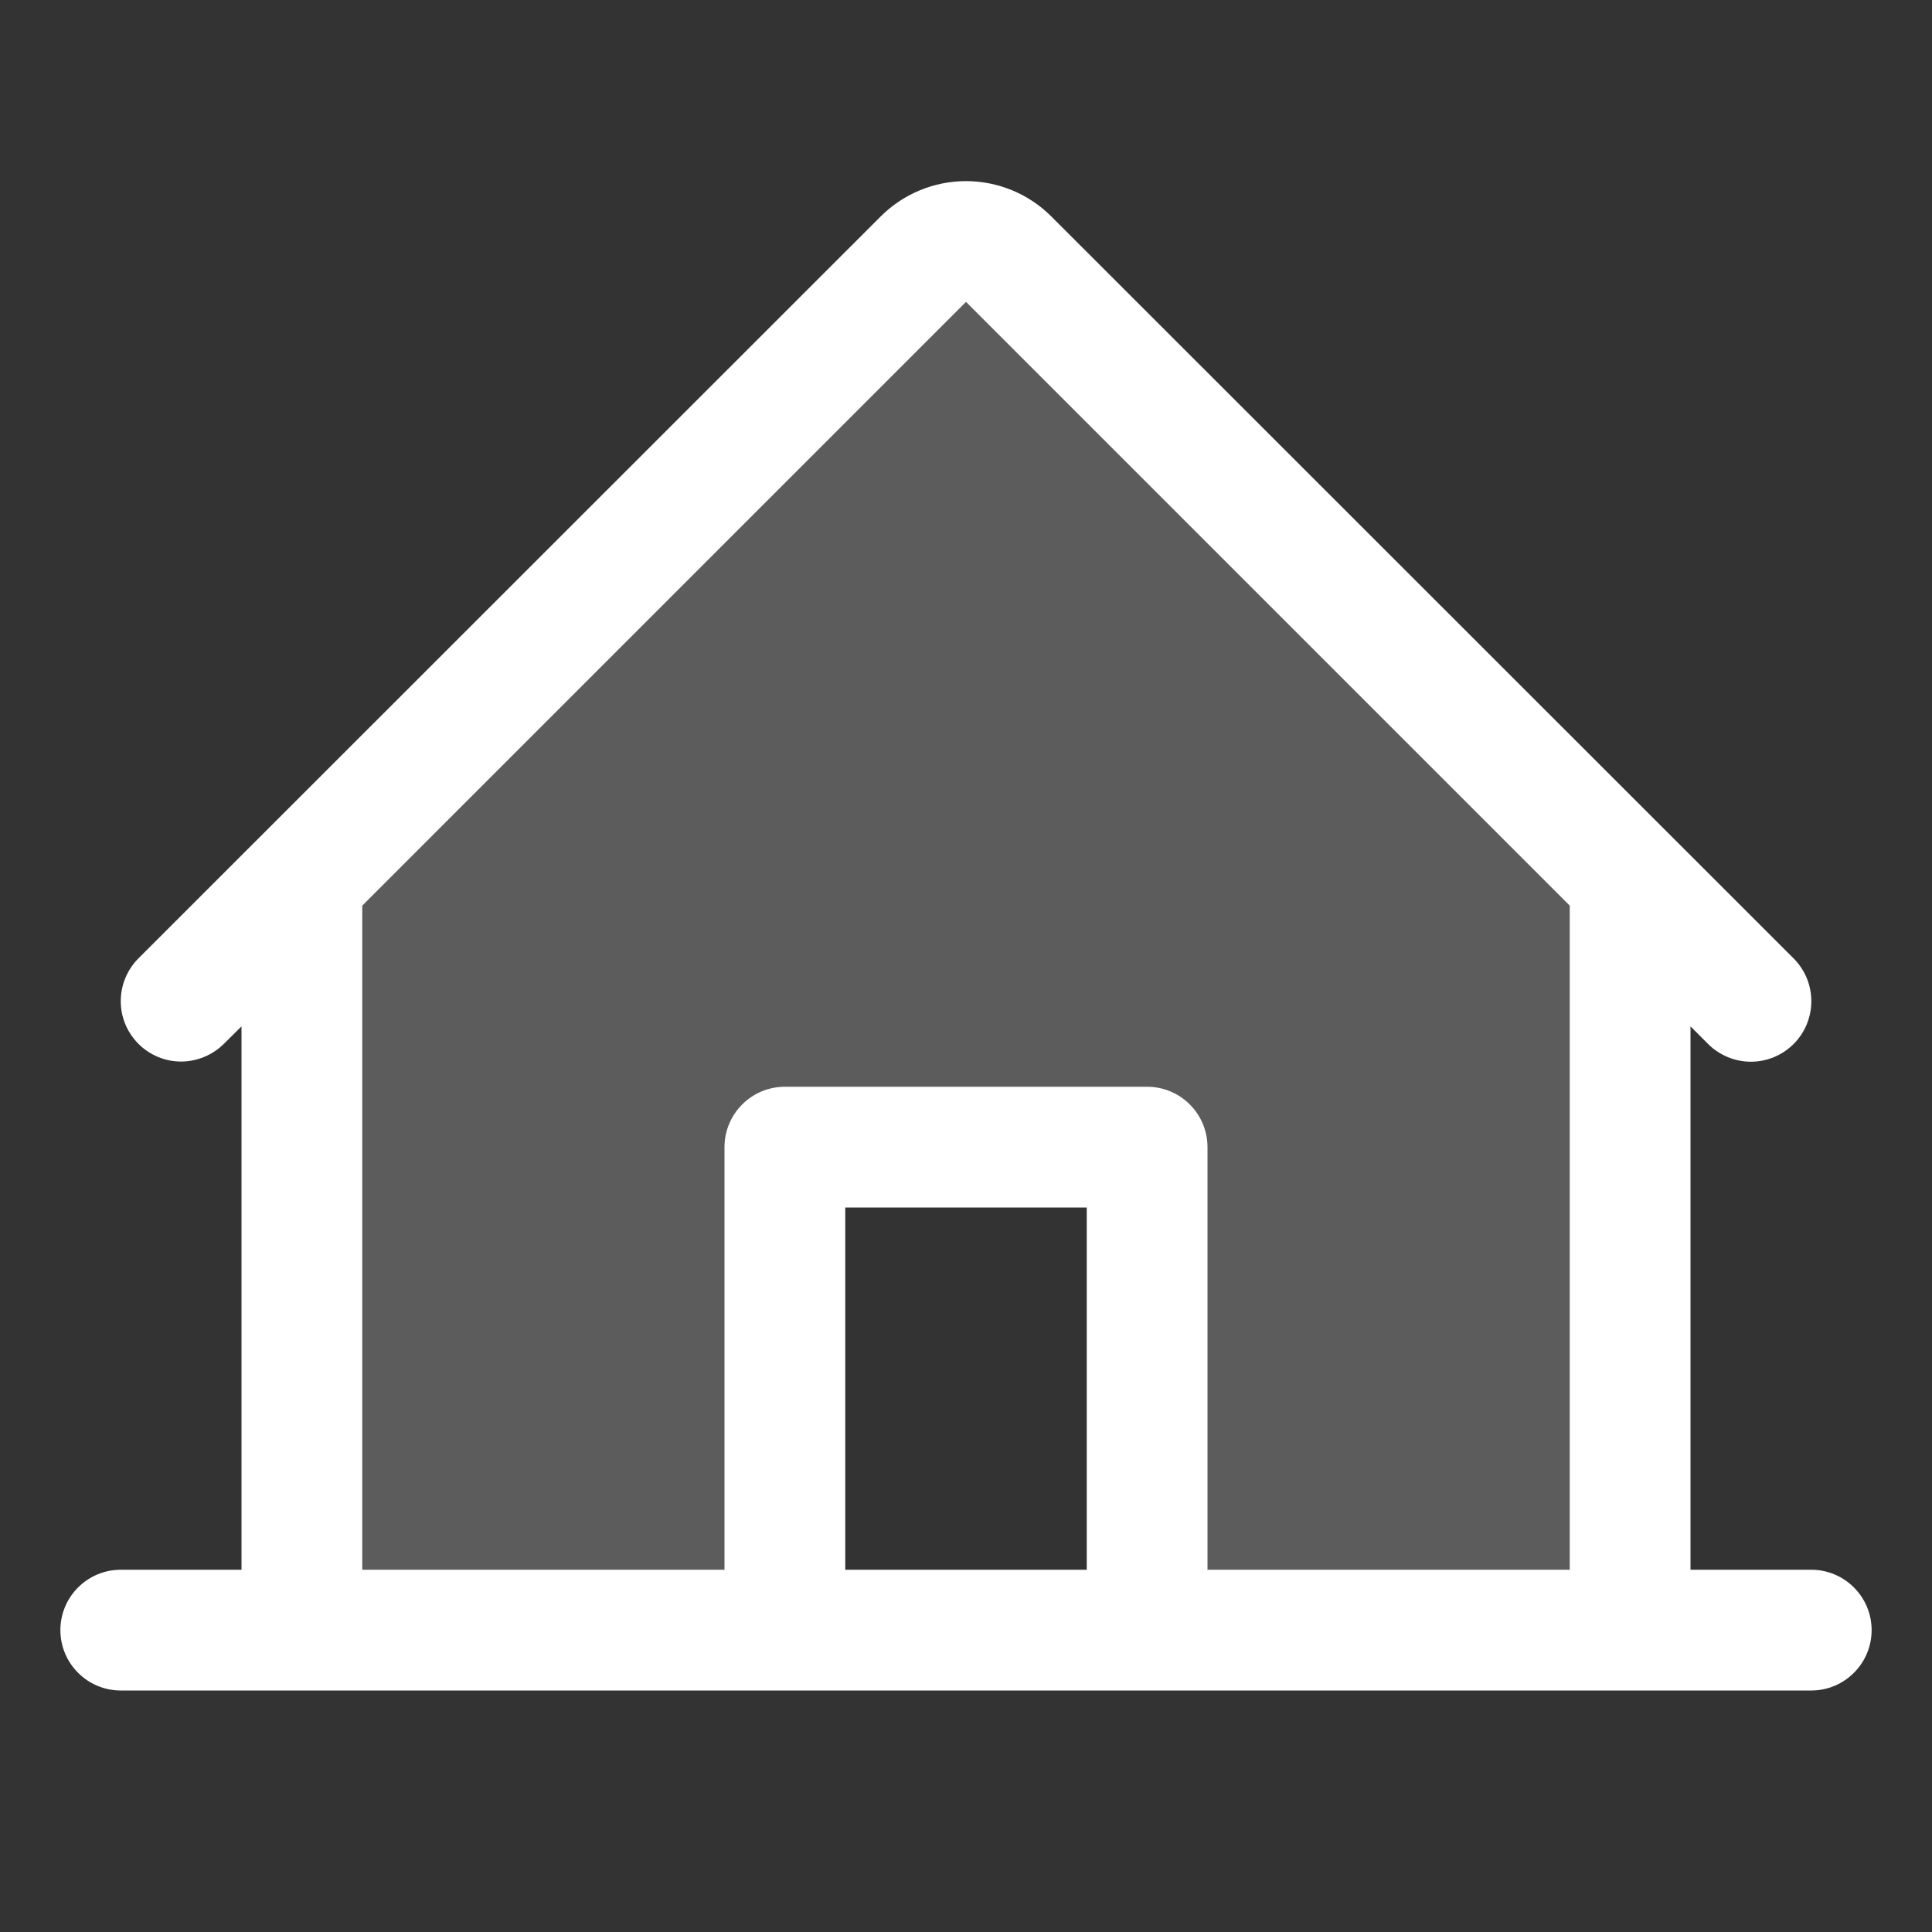 <svg width="24" height="24" viewBox="0 0 24 24" fill="none" xmlns="http://www.w3.org/2000/svg">
<rect x="0" y="0" width="24" height="24" fill="#333333" stroke="none"/>
<path opacity="0.2" d="M20.25 10.94V20.25H14.25V14.25H9.75V20.25H3.75V10.94L11.469 3.219C11.539 3.15 11.622 3.094 11.713 3.057C11.804 3.019 11.901 2.999 12 2.999C12.099 2.999 12.196 3.019 12.287 3.057C12.378 3.094 12.461 3.15 12.531 3.219L20.25 10.94Z" fill="white"/>
<path d="M22.5 19.5H21V12.75L21.219 12.969C21.36 13.11 21.552 13.189 21.751 13.189C21.95 13.189 22.141 13.109 22.282 12.968C22.422 12.828 22.501 12.636 22.501 12.437C22.501 12.238 22.422 12.047 22.281 11.906L13.06 2.689C12.779 2.408 12.398 2.25 12 2.25C11.602 2.25 11.221 2.408 10.94 2.689L1.719 11.906C1.579 12.047 1.5 12.238 1.5 12.437C1.5 12.636 1.579 12.826 1.72 12.967C1.861 13.108 2.051 13.187 2.25 13.187C2.449 13.186 2.64 13.107 2.781 12.967L3 12.75V19.5H1.5C1.301 19.5 1.11 19.579 0.97 19.72C0.829 19.86 0.75 20.051 0.75 20.25C0.75 20.449 0.829 20.64 0.97 20.78C1.11 20.921 1.301 21 1.5 21H22.5C22.699 21 22.89 20.921 23.03 20.78C23.171 20.64 23.25 20.449 23.25 20.25C23.25 20.051 23.171 19.86 23.03 19.72C22.89 19.579 22.699 19.5 22.5 19.5ZM4.5 11.25L12 3.75L19.5 11.25V19.5H15V14.25C15 14.051 14.921 13.86 14.78 13.72C14.64 13.579 14.449 13.5 14.25 13.5H9.75C9.551 13.5 9.36 13.579 9.22 13.72C9.079 13.86 9 14.051 9 14.25V19.5H4.5V11.25ZM13.5 19.5H10.5V15H13.5V19.5Z" fill="white"/>
</svg>
